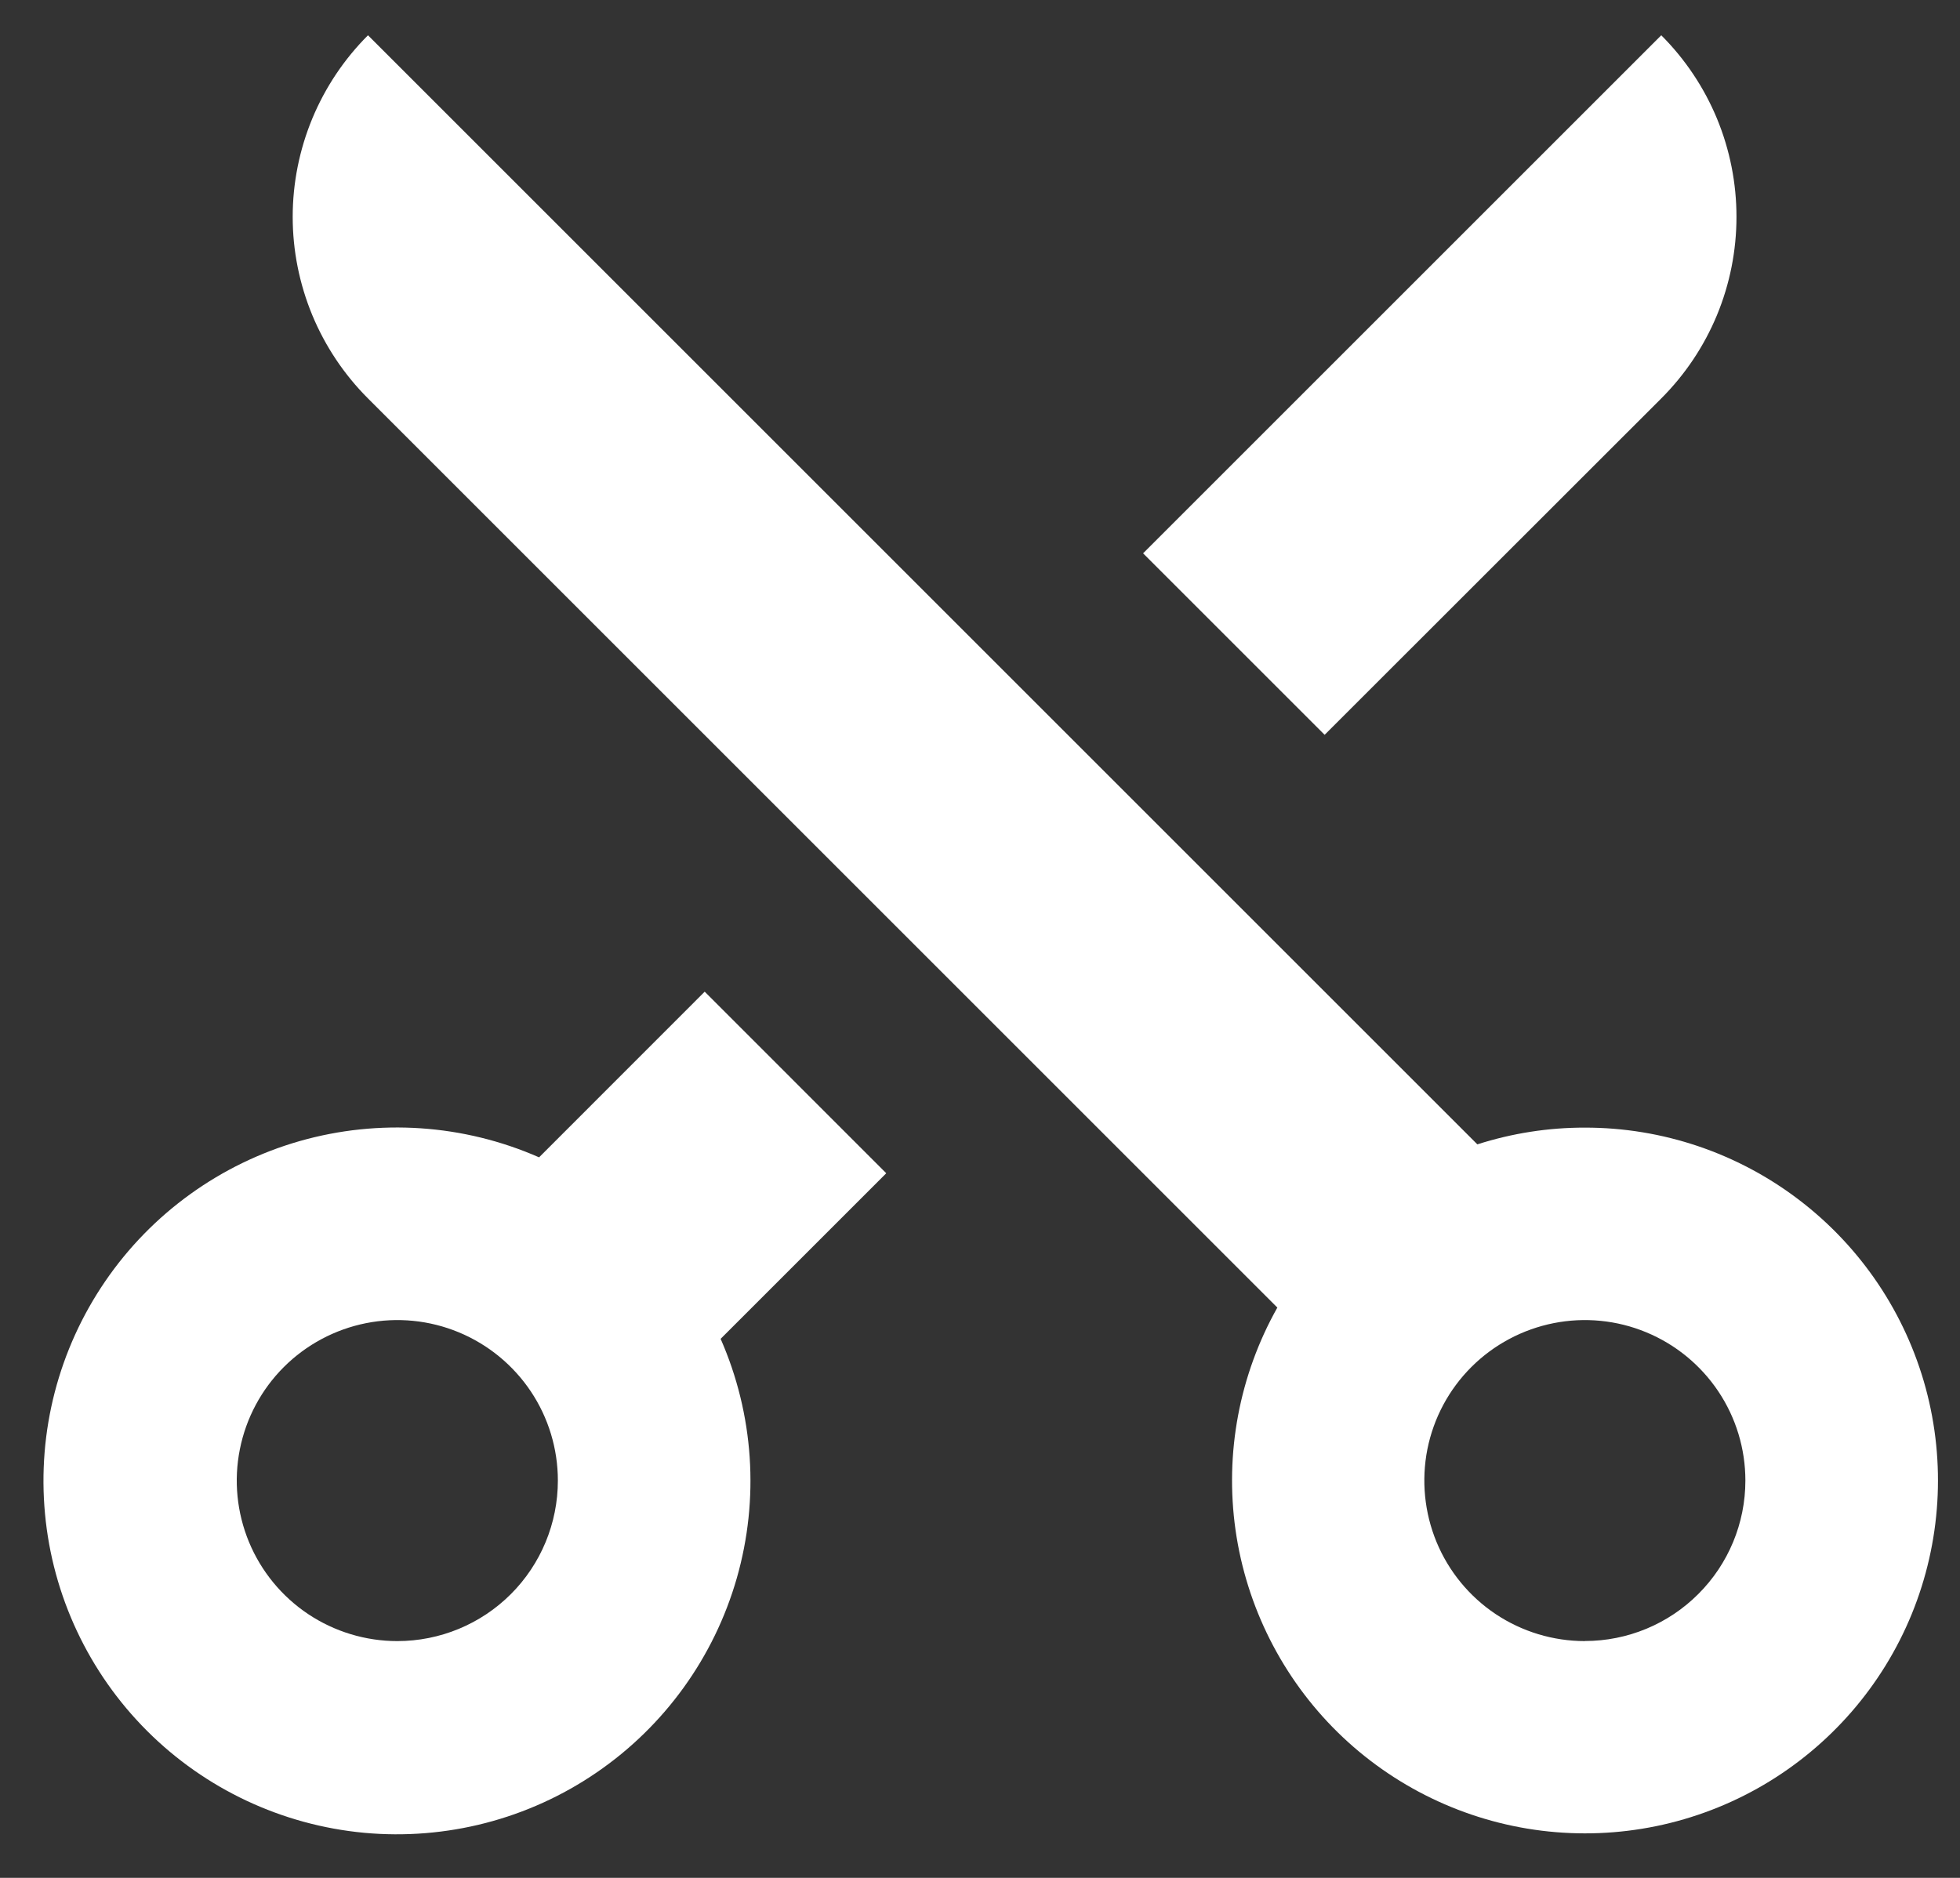 <svg width="24" height="23" viewBox="0 0 24 23" fill="none" xmlns="http://www.w3.org/2000/svg">
<rect x="0" y="0" width="24" height="23" fill="#333333" stroke="none"/>
<path d="M19.407 13.811C18.96 13.81 18.515 13.88 18.09 14.016L4.506 0.432C4.214 0.724 3.982 1.071 3.824 1.452C3.666 1.834 3.584 2.243 3.584 2.656C3.584 3.069 3.666 3.478 3.824 3.86C3.982 4.241 4.214 4.588 4.506 4.88L15.641 16.015C15.175 16.843 14.996 17.8 15.129 18.74C15.263 19.68 15.702 20.55 16.379 21.216C17.056 21.881 17.934 22.305 18.876 22.422C19.818 22.539 20.773 22.343 21.592 21.863C22.411 21.383 23.05 20.647 23.409 19.769C23.768 18.89 23.828 17.917 23.58 17.001C23.331 16.084 22.788 15.276 22.033 14.699C21.279 14.122 20.356 13.81 19.407 13.811ZM19.407 20.1C19.018 20.1 18.638 19.985 18.314 19.769C17.991 19.553 17.739 19.246 17.59 18.886C17.442 18.527 17.403 18.132 17.478 17.751C17.554 17.369 17.741 17.019 18.016 16.744C18.291 16.469 18.642 16.282 19.023 16.206C19.404 16.13 19.8 16.169 20.159 16.318C20.518 16.467 20.825 16.719 21.041 17.042C21.257 17.365 21.372 17.745 21.372 18.134C21.372 18.655 21.165 19.155 20.796 19.523C20.428 19.892 19.928 20.099 19.407 20.099V20.1Z" fill="white"/>
<path d="M8.629 12.146L6.601 14.175C5.677 13.769 4.64 13.699 3.669 13.976C2.699 14.254 1.856 14.862 1.287 15.695C0.717 16.529 0.457 17.535 0.551 18.54C0.644 19.544 1.086 20.485 1.8 21.199C2.513 21.912 3.454 22.354 4.459 22.448C5.464 22.541 6.47 22.281 7.303 21.711C8.136 21.142 8.744 20.299 9.022 19.329C9.3 18.359 9.23 17.322 8.824 16.398L10.852 14.37L8.629 12.146ZM4.865 20.1C4.477 20.1 4.097 19.985 3.773 19.769C3.45 19.553 3.198 19.246 3.049 18.887C2.9 18.527 2.861 18.132 2.937 17.751C3.013 17.369 3.2 17.019 3.475 16.744C3.75 16.469 4.101 16.282 4.482 16.206C4.863 16.13 5.259 16.169 5.618 16.318C5.977 16.467 6.284 16.719 6.5 17.042C6.716 17.365 6.831 17.745 6.831 18.134C6.831 18.656 6.624 19.156 6.256 19.524C5.887 19.893 5.387 20.1 4.865 20.1Z" fill="white"/>
<path d="M20.342 4.88C20.634 4.588 20.866 4.241 21.024 3.86C21.182 3.478 21.263 3.069 21.263 2.656C21.263 2.243 21.182 1.834 21.024 1.452C20.866 1.071 20.634 0.724 20.342 0.432L13.997 6.777L16.22 9L20.342 4.88Z" fill="white"/>
</svg>
